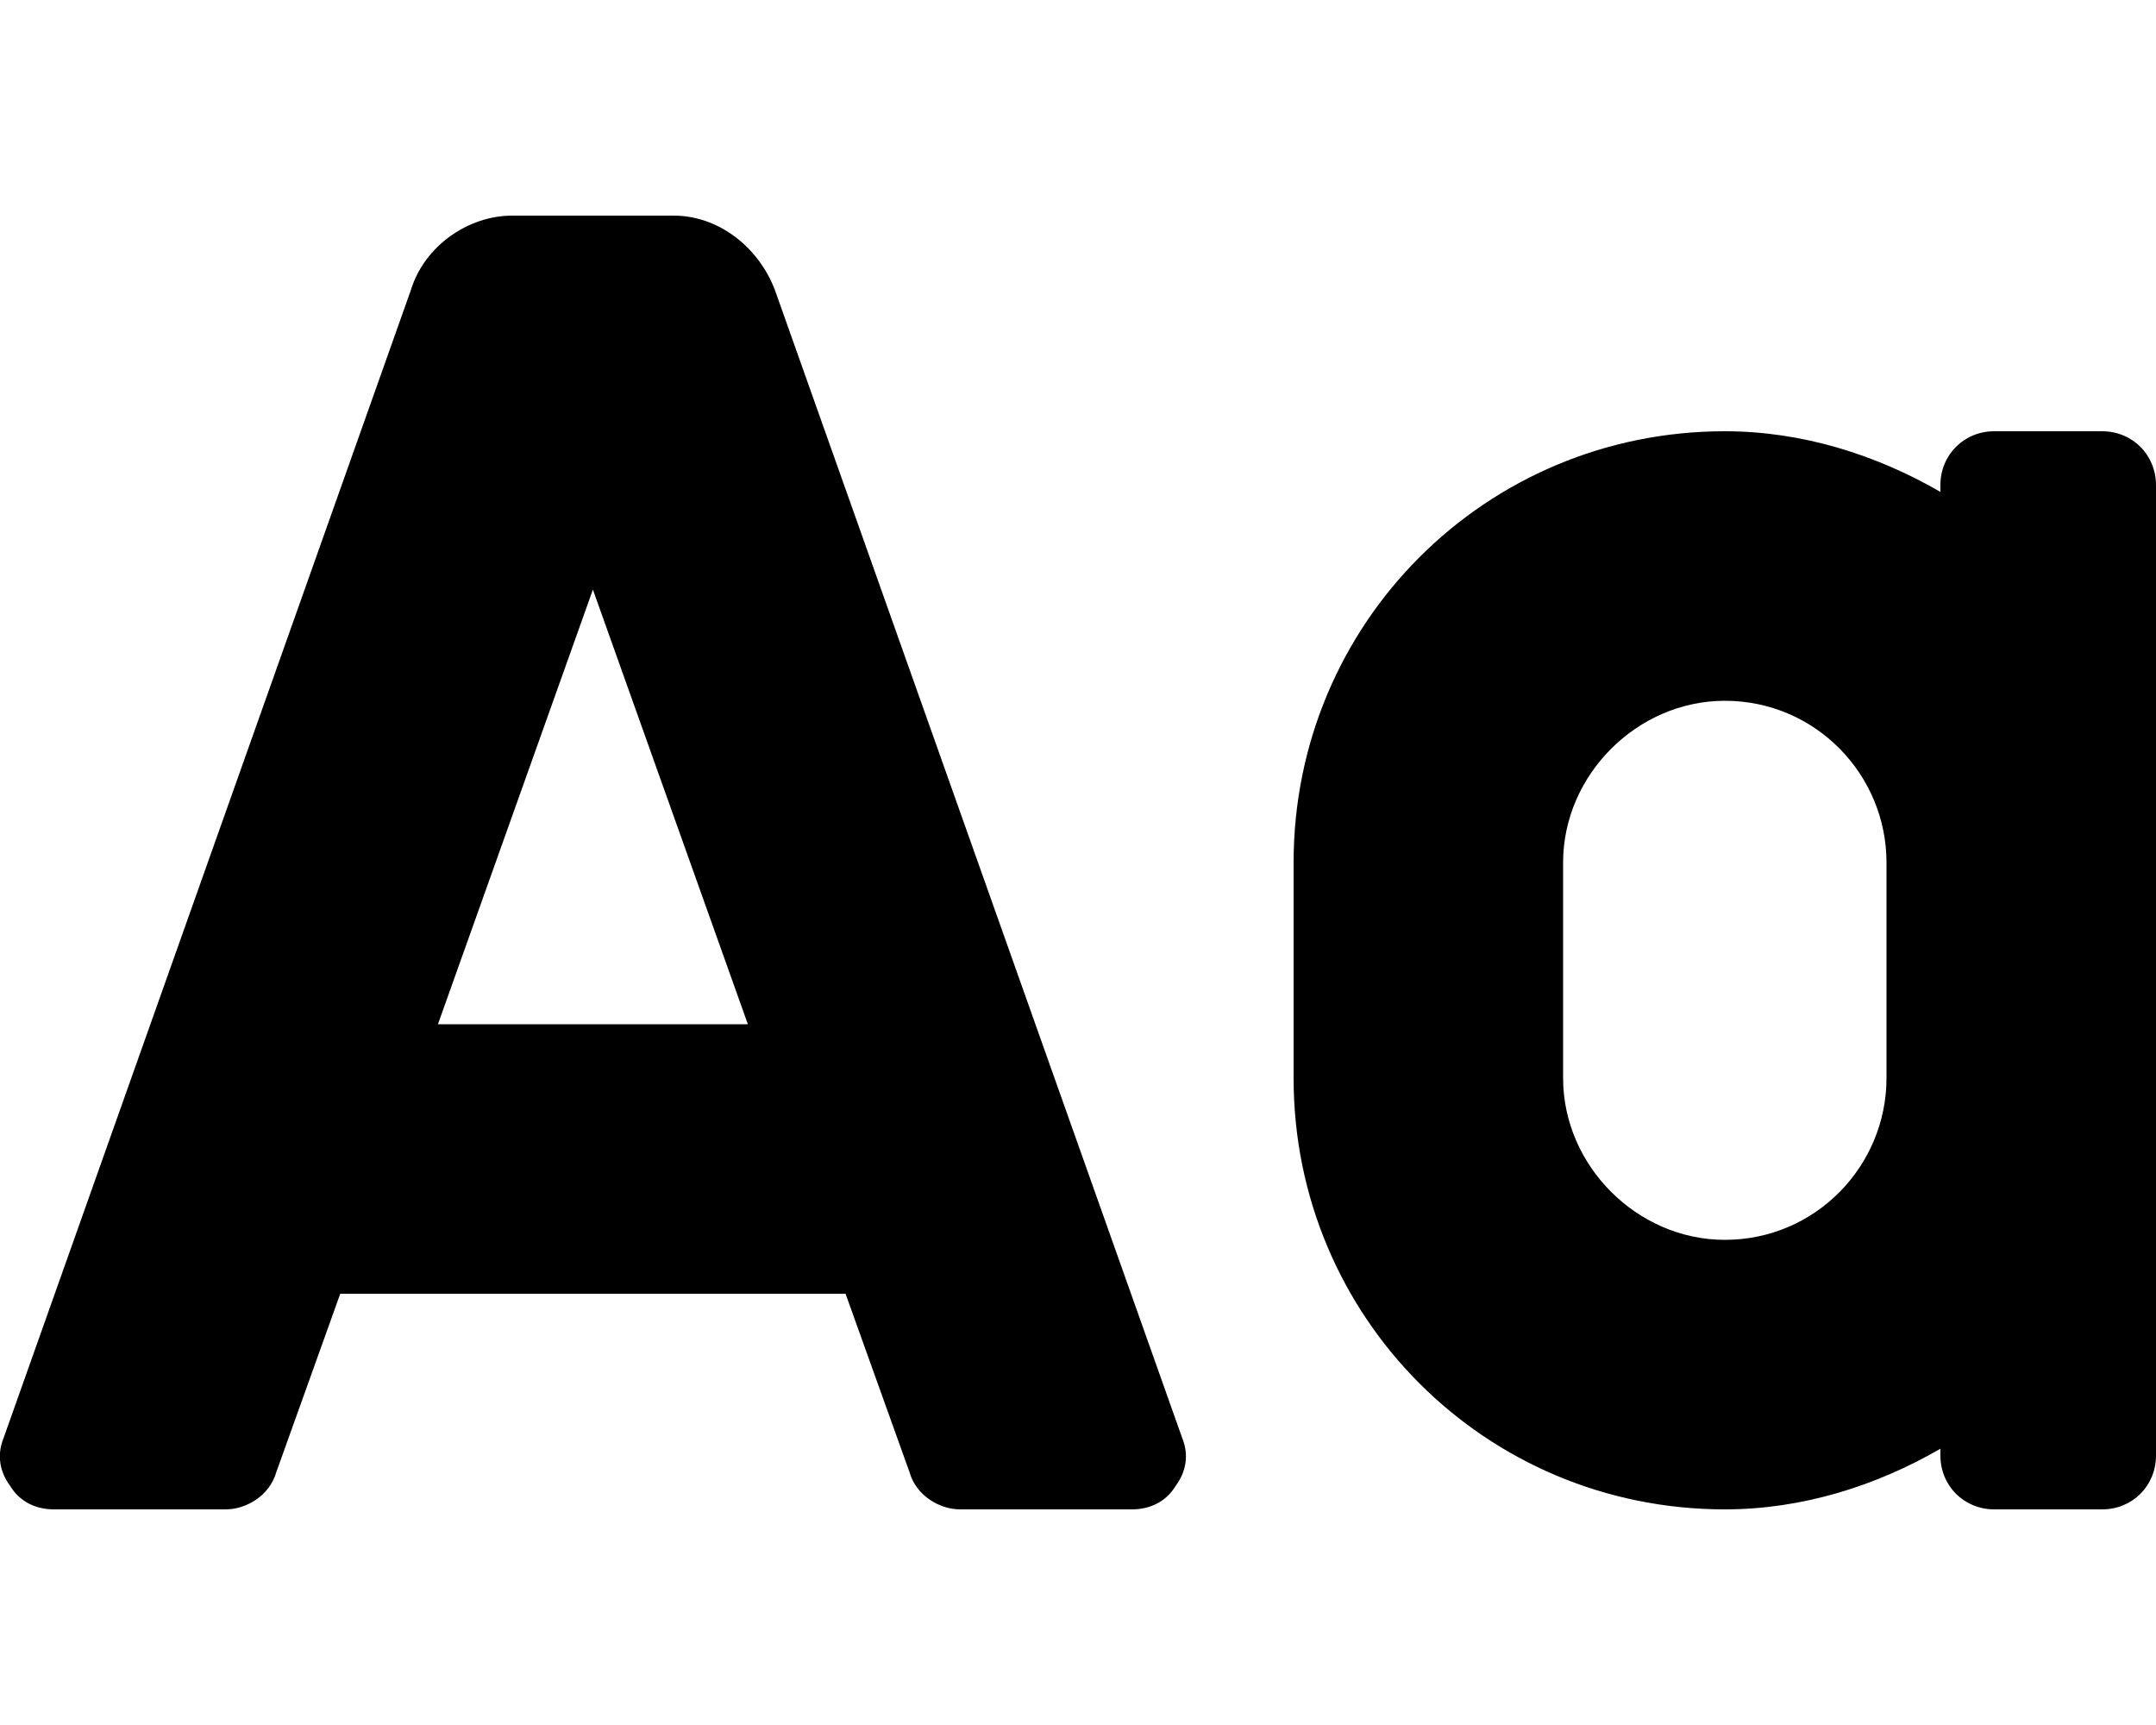 <svg xmlns="http://www.w3.org/2000/svg" viewBox="0 0 640 512"><!-- Font Awesome Pro 6.0.0-alpha1 by @fontawesome - https://fontawesome.com License - https://fontawesome.com/license (Commercial License) --><path d="M230 86C225 73 213 64 200 64H152C139 64 126 73 122 86L1 427C-1 432 0 437 3 441C6 446 11 448 16 448H67C73 448 80 444 82 437L101 384H251L270 437C272 444 279 448 285 448H336C341 448 346 446 349 441C352 437 353 432 351 427L230 86ZM130 304L176 175L222 304H130ZM624 128H592C583 128 576 135 576 144V146C557 135 535 128 512 128C441 128 384 185 384 256V320C384 391 441 448 512 448C535 448 557 441 576 430V432C576 441 583 448 592 448H624C633 448 640 441 640 432V144C640 135 633 128 624 128ZM560 320C560 346 539 368 512 368C486 368 464 346 464 320V256C464 230 486 208 512 208C539 208 560 230 560 256V320Z"/></svg>